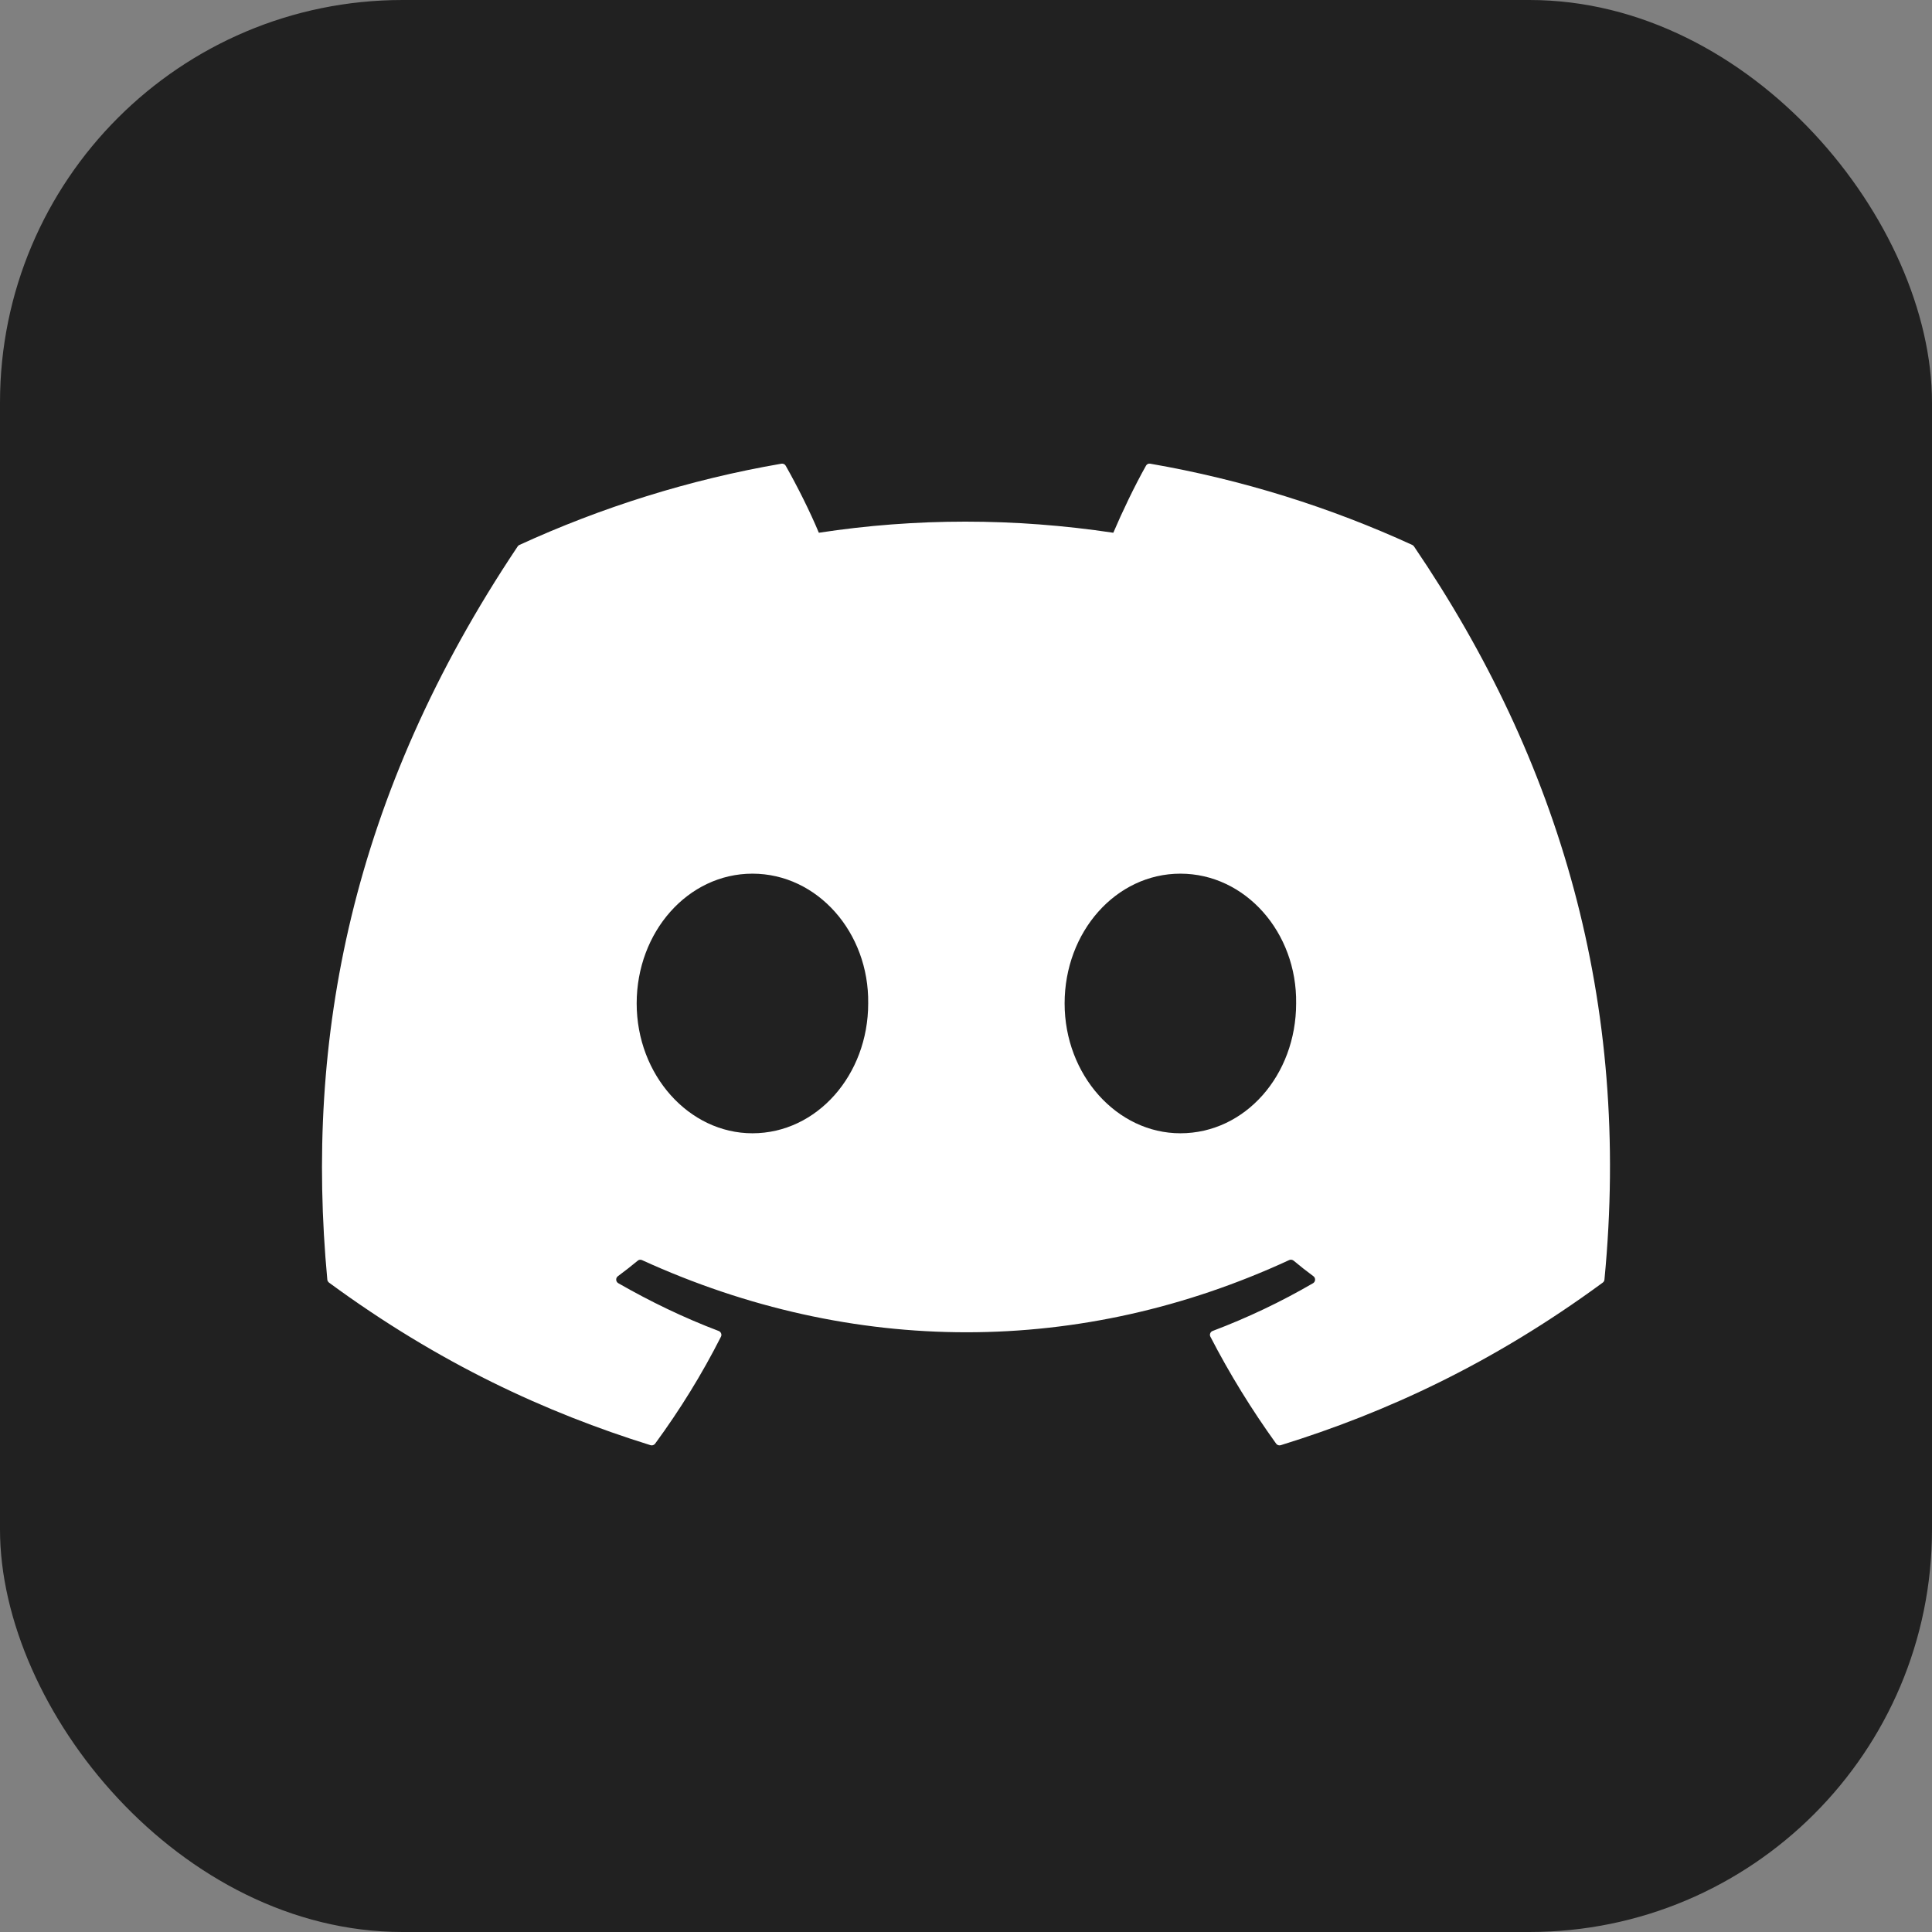 <svg width="24" height="24" viewBox="0 0 24 24" fill="none" xmlns="http://www.w3.org/2000/svg">
    <rect x="0" y="0" width="24" height="24" fill="#808080" stroke="none"/>
    <rect width="24" height="24" rx="5" fill="#212121"/>
    <path d="M17.545 6.77C16.525 6.302 15.431 5.958 14.288 5.76C14.267 5.756 14.246 5.766 14.236 5.785C14.095 6.035 13.939 6.362 13.83 6.618C12.6 6.434 11.377 6.434 10.172 6.618C10.063 6.356 9.902 6.035 9.76 5.785C9.75 5.767 9.729 5.757 9.708 5.76C8.565 5.957 7.472 6.302 6.451 6.77C6.442 6.774 6.435 6.781 6.43 6.789C4.356 9.888 3.787 12.911 4.066 15.896C4.067 15.91 4.076 15.924 4.087 15.933C5.455 16.938 6.781 17.548 8.082 17.953C8.103 17.959 8.125 17.951 8.138 17.934C8.446 17.514 8.72 17.071 8.956 16.605C8.97 16.578 8.956 16.545 8.928 16.534C8.493 16.369 8.078 16.168 7.68 15.94C7.648 15.921 7.646 15.876 7.675 15.854C7.759 15.792 7.843 15.726 7.923 15.66C7.937 15.648 7.957 15.646 7.974 15.653C10.593 16.849 13.428 16.849 16.015 15.653C16.032 15.645 16.052 15.648 16.068 15.659C16.148 15.726 16.232 15.792 16.316 15.854C16.345 15.876 16.343 15.921 16.312 15.94C15.913 16.172 15.499 16.369 15.063 16.534C15.035 16.545 15.022 16.578 15.036 16.605C15.276 17.07 15.55 17.513 15.853 17.934C15.865 17.951 15.888 17.959 15.909 17.953C17.216 17.548 18.542 16.938 19.91 15.933C19.922 15.924 19.93 15.911 19.931 15.896C20.265 12.445 19.372 9.447 17.566 6.789C17.561 6.781 17.553 6.774 17.545 6.77ZM9.347 14.078C8.558 14.078 7.909 13.354 7.909 12.465C7.909 11.576 8.546 10.853 9.347 10.853C10.154 10.853 10.797 11.583 10.785 12.465C10.785 13.354 10.148 14.078 9.347 14.078ZM14.663 14.078C13.875 14.078 13.225 13.354 13.225 12.465C13.225 11.576 13.862 10.853 14.663 10.853C15.47 10.853 16.114 11.583 16.101 12.465C16.101 13.354 15.47 14.078 14.663 14.078Z" fill="white"/>
</svg>
